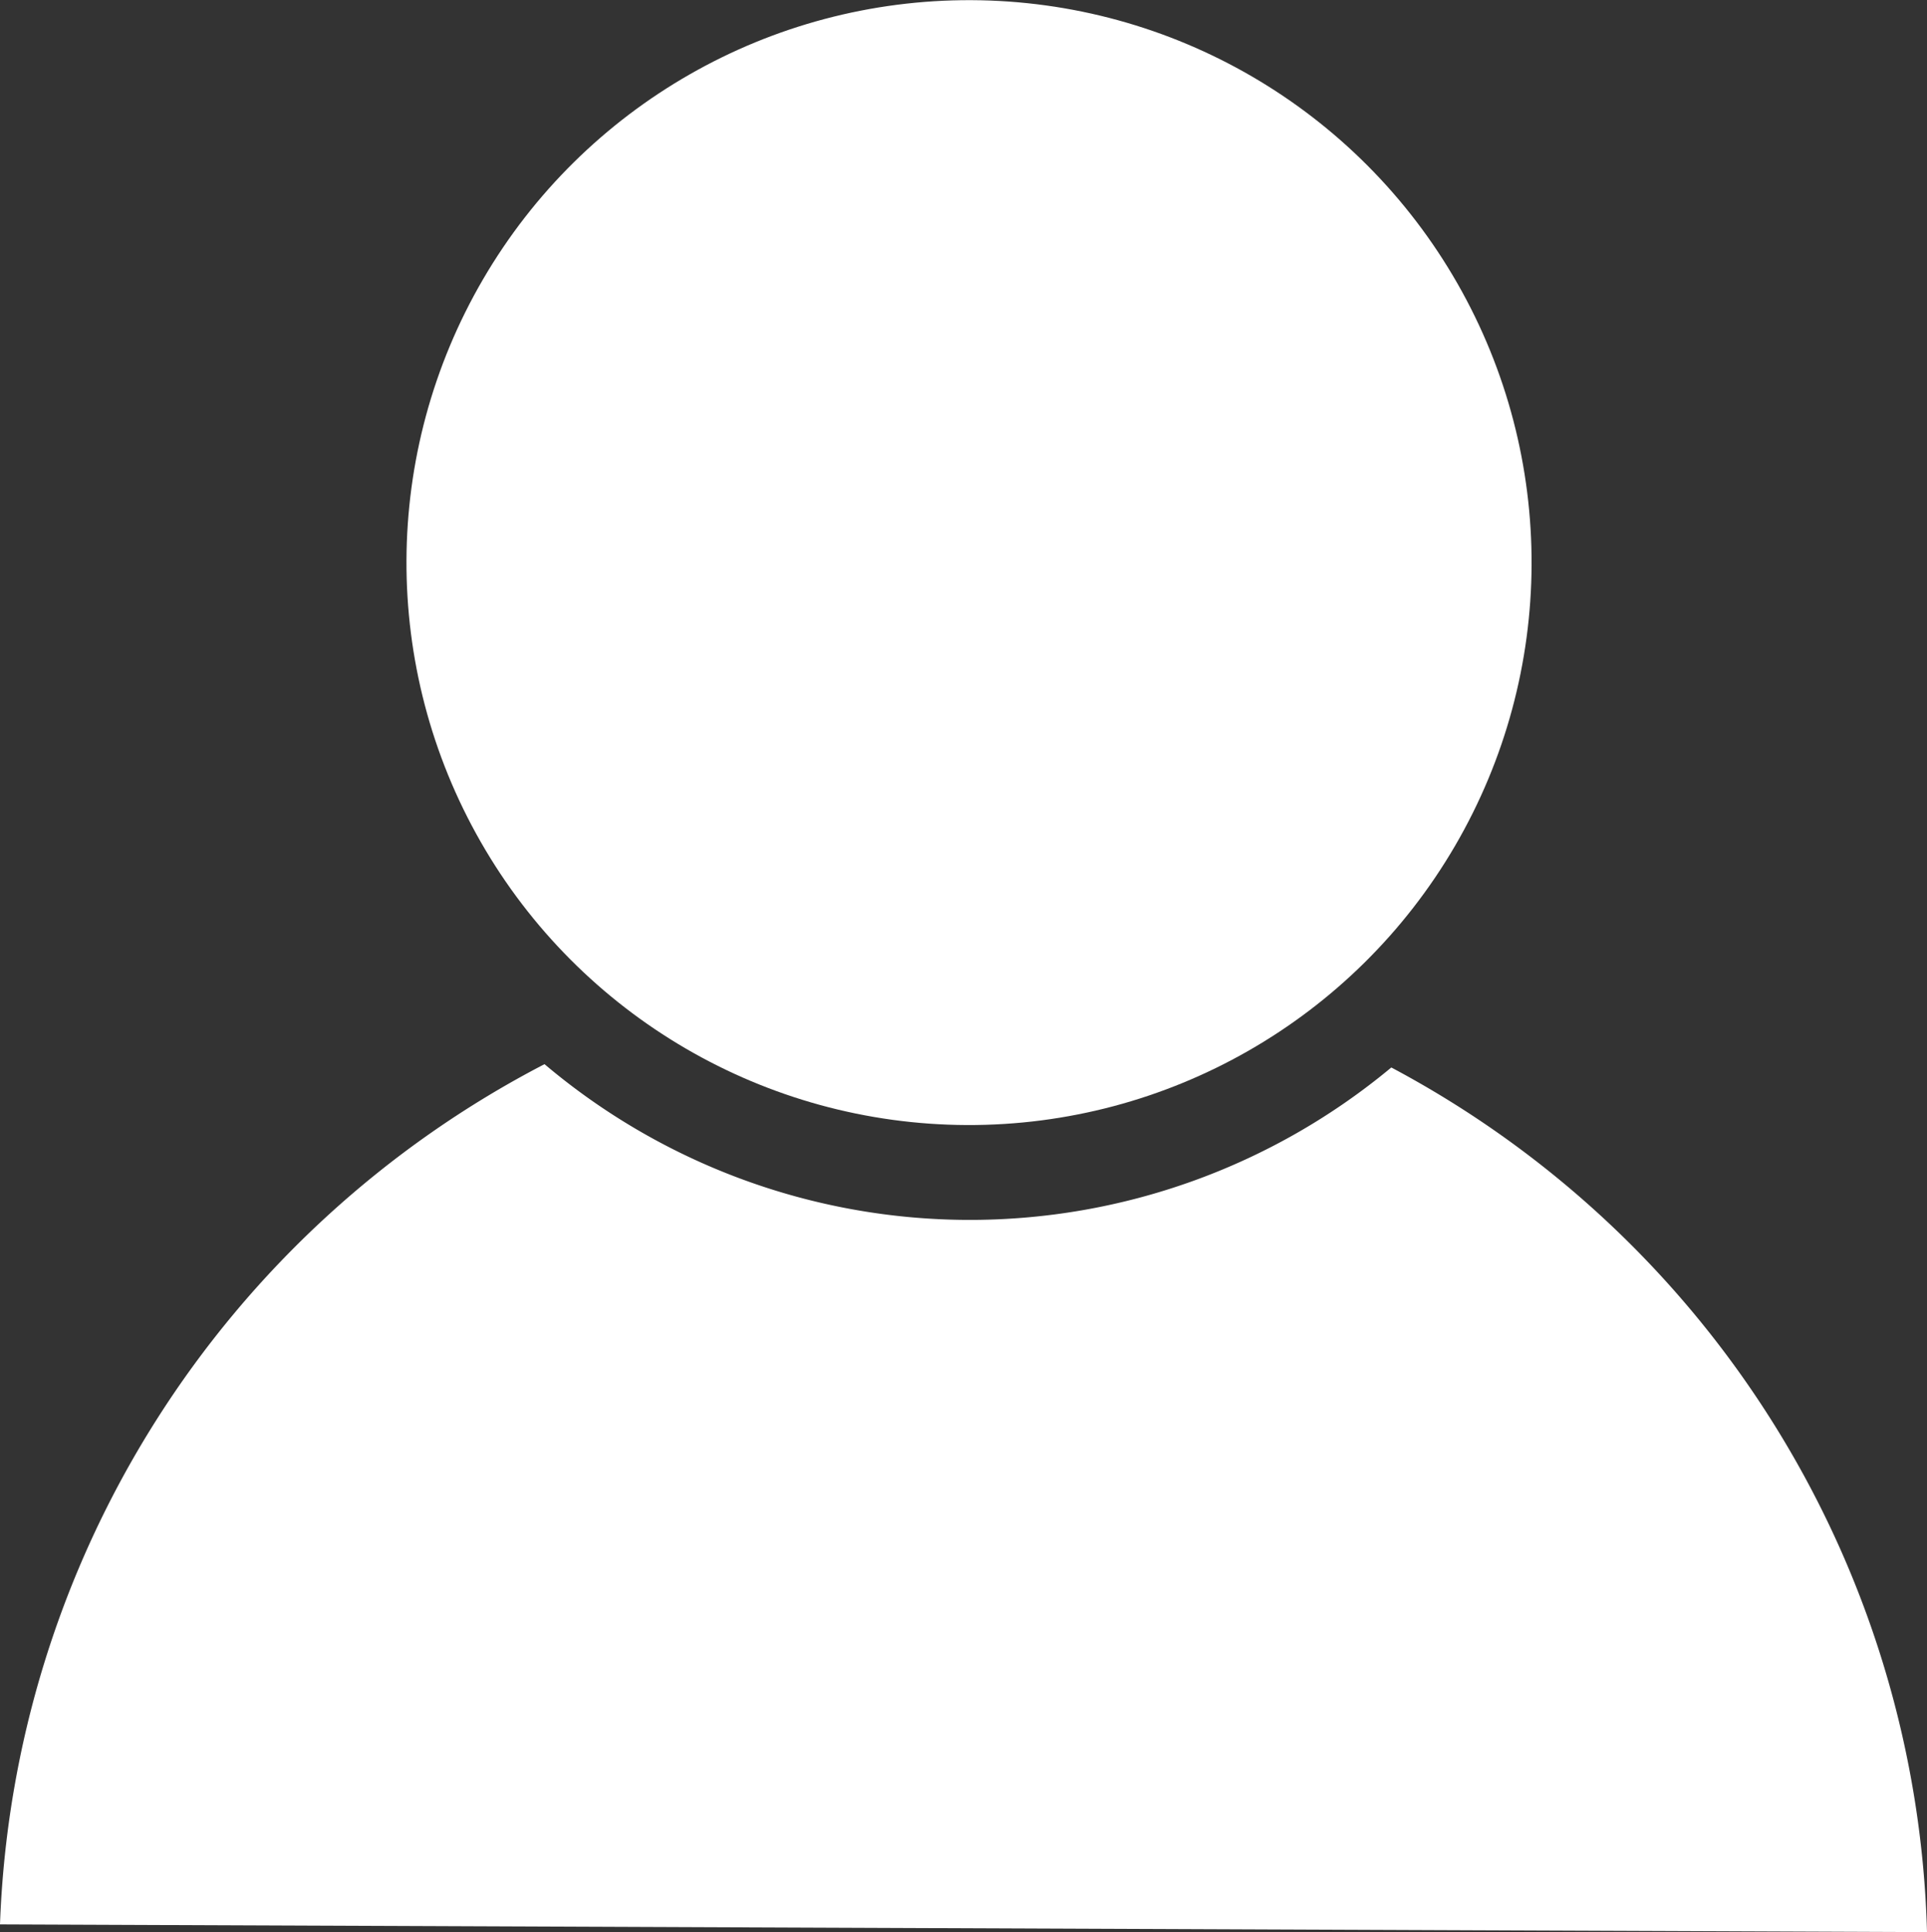 <svg xmlns="http://www.w3.org/2000/svg" viewBox="0 0 52.34 52.49"><rect x="0" y="0" width="52.34" height="52.49" fill="#333333" stroke="none"/><defs><style>.cls-1{fill:#fff;}</style></defs><title>member_wh</title><g id="Layer_2" data-name="Layer 2"><g id="artwork"><circle class="cls-1" cx="26.32" cy="15.28" r="15.28" transform="translate(10.93 41.54) rotate(-89.76)"/><path class="cls-1" d="M37.79,29a17.89,17.89,0,0,1-23-.09A27.44,27.44,0,0,0,0,52.28l52.34.21A27.44,27.44,0,0,0,37.79,29Z"/></g></g></svg>